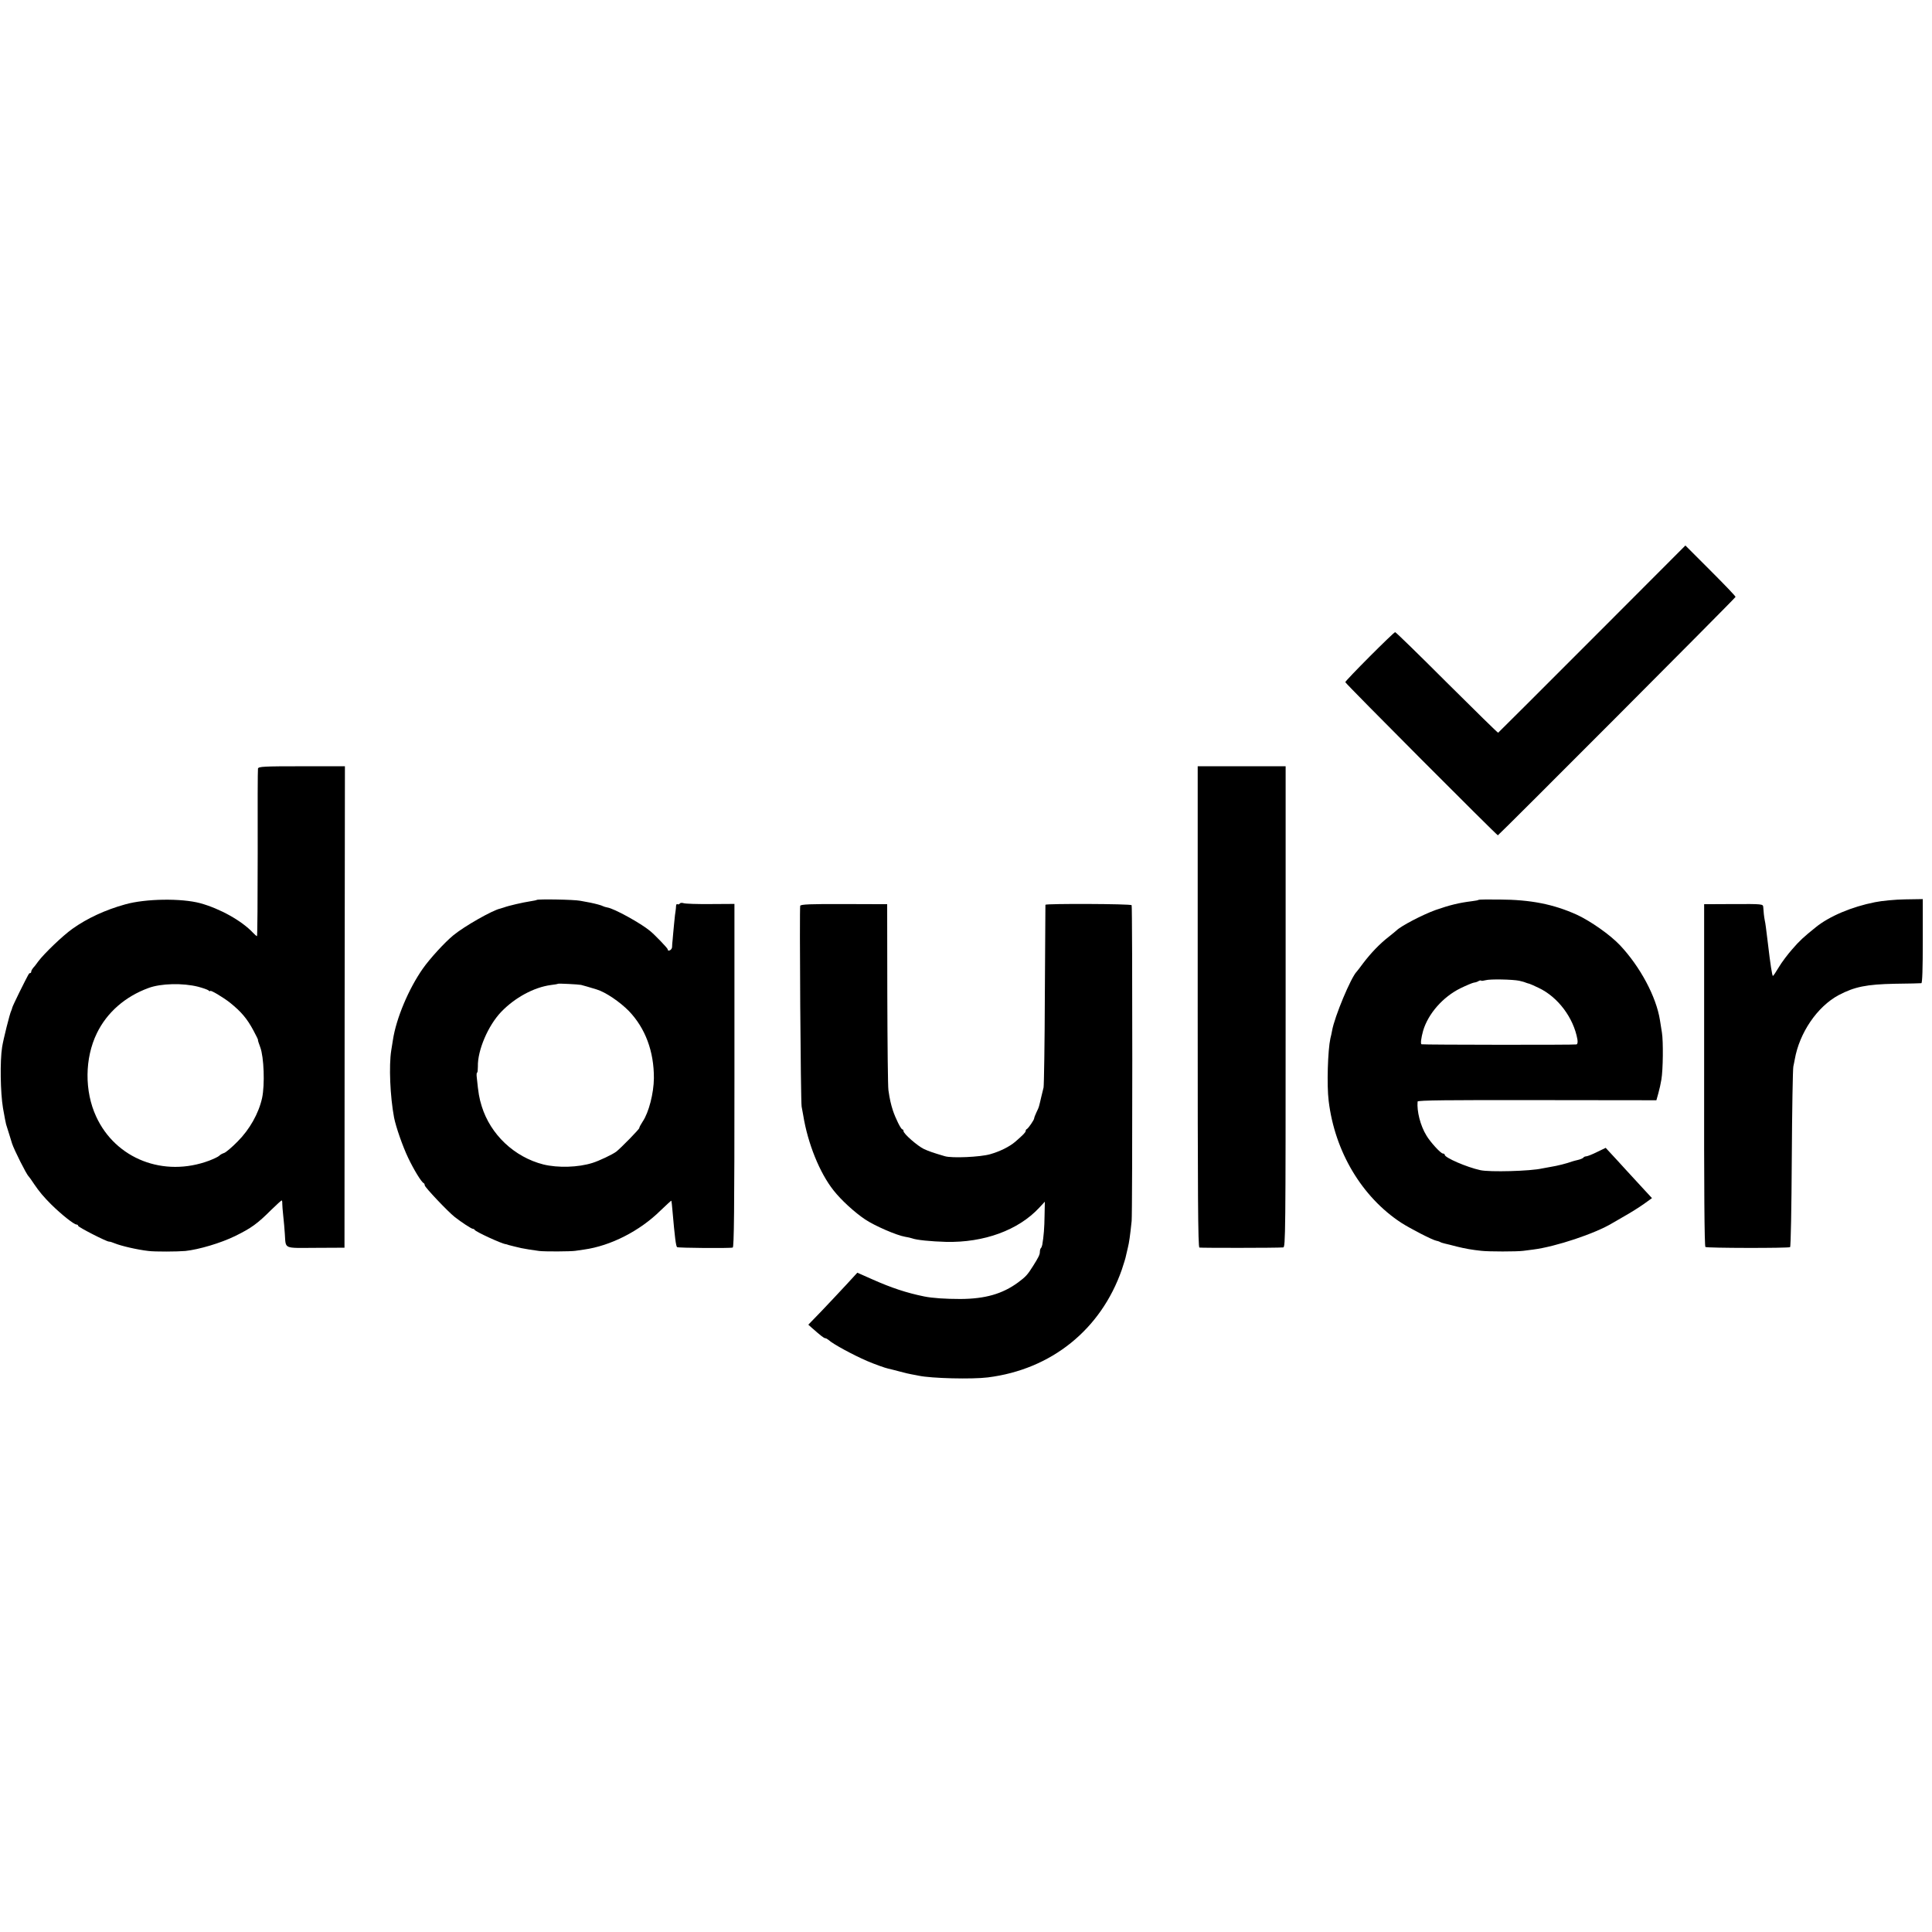 <?xml version="1.0" standalone="no"?>
<!DOCTYPE svg PUBLIC "-//W3C//DTD SVG 20010904//EN"
 "http://www.w3.org/TR/2001/REC-SVG-20010904/DTD/svg10.dtd">
<svg version="1.0" xmlns="http://www.w3.org/2000/svg"
 width="1360pt" height="1360pt" viewBox="0 0 1360 1360"
 preserveAspectRatio="xMidYMid meet">
<g transform="translate(0,1360) scale(0.1,-0.1)"
fill="#000000" stroke="none">
<path d="M11314 9209 c-466 -467 -754 -754 -768 -767 -2 -2 -164 157 -360 352
-196 196 -360 356 -365 356 -11 0 -351 -341 -351 -352 0 -9 1066 -1078 1074
-1078 6 0 1671 1669 1673 1678 2 4 -78 87 -175 184 l-178 178 -550 -551z"/>
<path d="M1816 8190 c-2 -8 -3 -277 -2 -598 0 -320 -2 -582 -5 -582 -3 0 -16
11 -29 25 -79 84 -232 169 -370 207 -134 36 -386 32 -528 -8 -141 -39 -268
-98 -372 -172 -69 -49 -199 -174 -241 -230 -13 -19 -30 -40 -37 -47 -6 -8 -12
-18 -12 -24 0 -6 -3 -11 -8 -11 -8 0 -7 2 -76 -136 -26 -53 -49 -102 -50 -108
-1 -6 -4 -15 -7 -21 -9 -15 -56 -203 -64 -255 -16 -100 -12 -323 6 -430 10
-58 20 -109 22 -115 2 -5 12 -37 22 -70 10 -33 19 -62 20 -65 14 -43 101 -217
116 -230 3 -3 21 -27 39 -55 37 -54 65 -88 121 -144 71 -70 160 -141 178 -141
6 0 11 -4 11 -9 0 -9 199 -111 217 -111 7 0 24 -5 40 -12 47 -19 159 -45 238
-54 46 -6 204 -5 260 0 95 10 250 56 350 105 114 56 157 87 254 184 38 37 71
67 74 67 2 0 5 -10 4 -22 0 -13 3 -52 7 -88 4 -36 9 -92 11 -125 8 -110 -14
-100 217 -99 l203 1 1 1694 2 1695 -304 0 c-266 0 -304 -2 -308 -16z m-421
-1536 c33 -9 66 -20 73 -26 6 -6 12 -8 12 -4 0 10 92 -45 140 -83 78 -63 119
-111 164 -195 20 -37 34 -66 32 -66 -2 0 5 -24 16 -52 26 -69 33 -263 13 -357
-24 -109 -88 -222 -172 -306 -40 -41 -83 -77 -95 -81 -12 -4 -28 -12 -35 -20
-7 -7 -39 -22 -70 -34 -320 -120 -659 12 -796 310 -83 179 -81 411 5 587 71
146 199 258 363 318 88 33 243 36 350 9z"/>
<path d="M8431 6514 c0 -1327 2 -1693 12 -1696 10 -3 537 -3 590 1 16 1 17 89
17 1694 l0 1693 -310 0 -309 0 0 -1692z"/>
<path d="M3778 7265 c-2 -2 -23 -6 -48 -10 -48 -7 -155 -32 -180 -42 -8 -3
-21 -7 -29 -9 -53 -11 -251 -123 -330 -188 -60 -49 -166 -165 -215 -235 -100
-143 -187 -350 -210 -501 -3 -19 -8 -53 -12 -75 -17 -107 -8 -322 20 -472 13
-66 60 -201 99 -283 41 -86 94 -172 109 -178 4 -2 8 -9 8 -16 0 -13 163 -185
210 -222 48 -38 119 -84 128 -84 6 0 12 -4 14 -8 5 -12 191 -98 218 -100 3 0
12 -3 20 -6 15 -4 62 -16 90 -22 17 -4 79 -14 125 -20 39 -5 223 -4 255 1 14
2 42 6 62 9 186 26 391 130 537 274 41 39 75 71 77 70 1 -2 5 -34 8 -73 16
-184 24 -246 32 -254 6 -6 374 -9 392 -3 9 3 12 255 12 1212 l0 1207 -167 -1
c-93 -1 -178 2 -190 6 -12 4 -25 3 -28 -3 -4 -5 -11 -7 -16 -4 -5 4 -9 -2 -10
-12 0 -10 -2 -25 -3 -33 -2 -8 -7 -51 -11 -95 -4 -44 -9 -93 -10 -110 -2 -16
-4 -40 -4 -52 -1 -21 -31 -35 -31 -15 0 7 -88 99 -123 128 -66 55 -254 159
-302 166 -11 2 -24 6 -30 9 -10 6 -51 17 -90 25 -11 2 -42 8 -70 13 -44 9
-300 13 -307 6z m312 -598 c12 -3 62 -17 110 -32 63 -19 163 -87 227 -152 116
-121 177 -285 176 -473 -1 -106 -36 -242 -79 -305 -13 -20 -24 -40 -24 -46 0
-8 -128 -139 -162 -166 -27 -20 -119 -64 -167 -79 -101 -32 -243 -36 -346 -11
-204 52 -372 210 -434 410 -18 59 -23 87 -35 205 -2 17 -1 32 3 32 3 0 5 19 5
42 -3 114 72 289 164 385 97 101 231 173 349 189 26 3 49 7 51 9 3 3 142 -4
162 -8z"/>
<path d="M10409 7266 c-2 -3 -24 -7 -49 -10 -89 -11 -155 -27 -255 -62 -91
-33 -243 -112 -275 -144 -3 -3 -27 -23 -55 -45 -63 -49 -125 -114 -179 -185
-22 -30 -43 -57 -46 -60 -40 -40 -156 -317 -173 -415 -3 -16 -8 -41 -12 -55
-18 -82 -26 -329 -12 -440 43 -356 233 -675 510 -857 67 -43 221 -122 248
-127 8 -1 19 -5 25 -8 6 -4 21 -9 35 -12 13 -3 51 -12 84 -21 61 -15 107 -23
173 -30 52 -6 250 -6 295 0 20 3 52 7 70 9 158 20 437 113 557 186 8 5 49 28
90 52 41 23 101 61 132 83 l57 41 -51 55 c-27 30 -84 92 -127 138 -42 46 -92
101 -112 122 l-36 39 -62 -30 c-34 -17 -68 -30 -76 -30 -7 0 -16 -4 -19 -9 -3
-4 -20 -12 -38 -16 -18 -4 -35 -9 -38 -10 -45 -16 -105 -31 -154 -39 -21 -4
-48 -9 -60 -11 -81 -19 -370 -27 -436 -12 -96 21 -250 88 -250 108 0 5 -6 9
-13 9 -15 0 -89 81 -116 127 -43 70 -68 171 -62 239 1 9 222 11 841 10 l840
-1 14 50 c8 28 17 70 21 95 12 68 14 270 4 331 -5 30 -11 69 -14 88 -26 165
-139 376 -281 527 -70 74 -207 170 -304 215 -164 74 -324 106 -545 107 -78 1
-144 0 -146 -2z m286 -570 c17 -4 37 -9 45 -13 8 -3 20 -7 26 -8 6 -2 35 -14
65 -29 136 -64 246 -211 273 -363 3 -20 1 -33 -7 -35 -10 -4 -1068 -3 -1090 1
-9 1 -3 46 11 96 36 120 139 237 262 298 41 20 84 38 95 40 11 1 26 6 33 11 7
4 16 6 18 3 3 -3 17 -1 32 3 30 9 189 6 237 -4z"/>
<path d="M13198 7249 c-163 -32 -321 -99 -416 -176 -87 -70 -114 -95 -165
-154 -32 -36 -75 -93 -95 -127 -20 -34 -39 -62 -42 -62 -5 0 -19 89 -34 220
-15 122 -18 148 -23 170 -5 26 -9 60 -11 96 -2 20 -6 21 -209 20 l-207 -1 0
-1203 c-1 -793 2 -1206 9 -1210 12 -8 583 -9 596 -1 5 3 10 273 12 625 2 340
7 631 11 647 3 15 8 37 10 50 33 187 158 371 309 452 112 59 196 76 397 80 96
1 180 3 185 4 7 1 10 104 10 297 l0 295 -125 -2 c-69 -1 -164 -10 -212 -20z"/>
<path d="M5633 7224 c-6 -16 3 -1382 10 -1414 3 -14 7 -41 11 -60 32 -199 116
-407 214 -530 53 -68 150 -156 222 -204 67 -45 222 -112 281 -122 19 -3 41 -8
49 -11 31 -12 133 -22 240 -25 266 -6 508 82 655 240 l40 43 -2 -98 c-1 -86
-6 -146 -16 -205 -2 -10 -6 -21 -10 -24 -4 -4 -7 -16 -7 -26 0 -20 -10 -40
-50 -103 -37 -59 -50 -73 -104 -113 -109 -80 -230 -115 -405 -116 -104 0 -198
6 -256 18 -123 25 -232 61 -366 121 l-104 46 -80 -87 c-44 -48 -122 -130 -172
-183 l-93 -96 28 -25 c58 -51 82 -70 91 -70 5 0 16 -6 23 -12 29 -28 175 -107
273 -149 51 -22 127 -49 147 -53 13 -3 50 -12 83 -21 33 -9 71 -18 85 -20 14
-3 35 -6 47 -9 89 -19 376 -26 487 -12 447 56 796 337 943 759 13 40 27 83 29
97 3 14 9 41 14 60 8 32 15 79 26 185 6 61 6 2213 0 2223 -6 10 -605 12 -607
3 0 -3 -2 -287 -4 -631 -1 -344 -6 -638 -9 -655 -4 -16 -12 -48 -17 -70 -5
-22 -11 -48 -14 -58 -2 -10 -11 -32 -20 -49 -8 -17 -15 -35 -15 -40 0 -11 -42
-72 -52 -76 -5 -2 -8 -8 -8 -13 0 -10 -19 -29 -73 -76 -41 -35 -107 -68 -177
-88 -69 -20 -270 -29 -319 -14 -85 25 -110 34 -146 50 -45 21 -145 108 -145
127 0 7 -4 12 -8 12 -10 0 -48 77 -67 134 -14 44 -22 78 -31 141 -4 22 -7 326
-8 675 l-1 635 -303 1 c-235 1 -305 -2 -309 -12z"/>
</g>
</svg>
